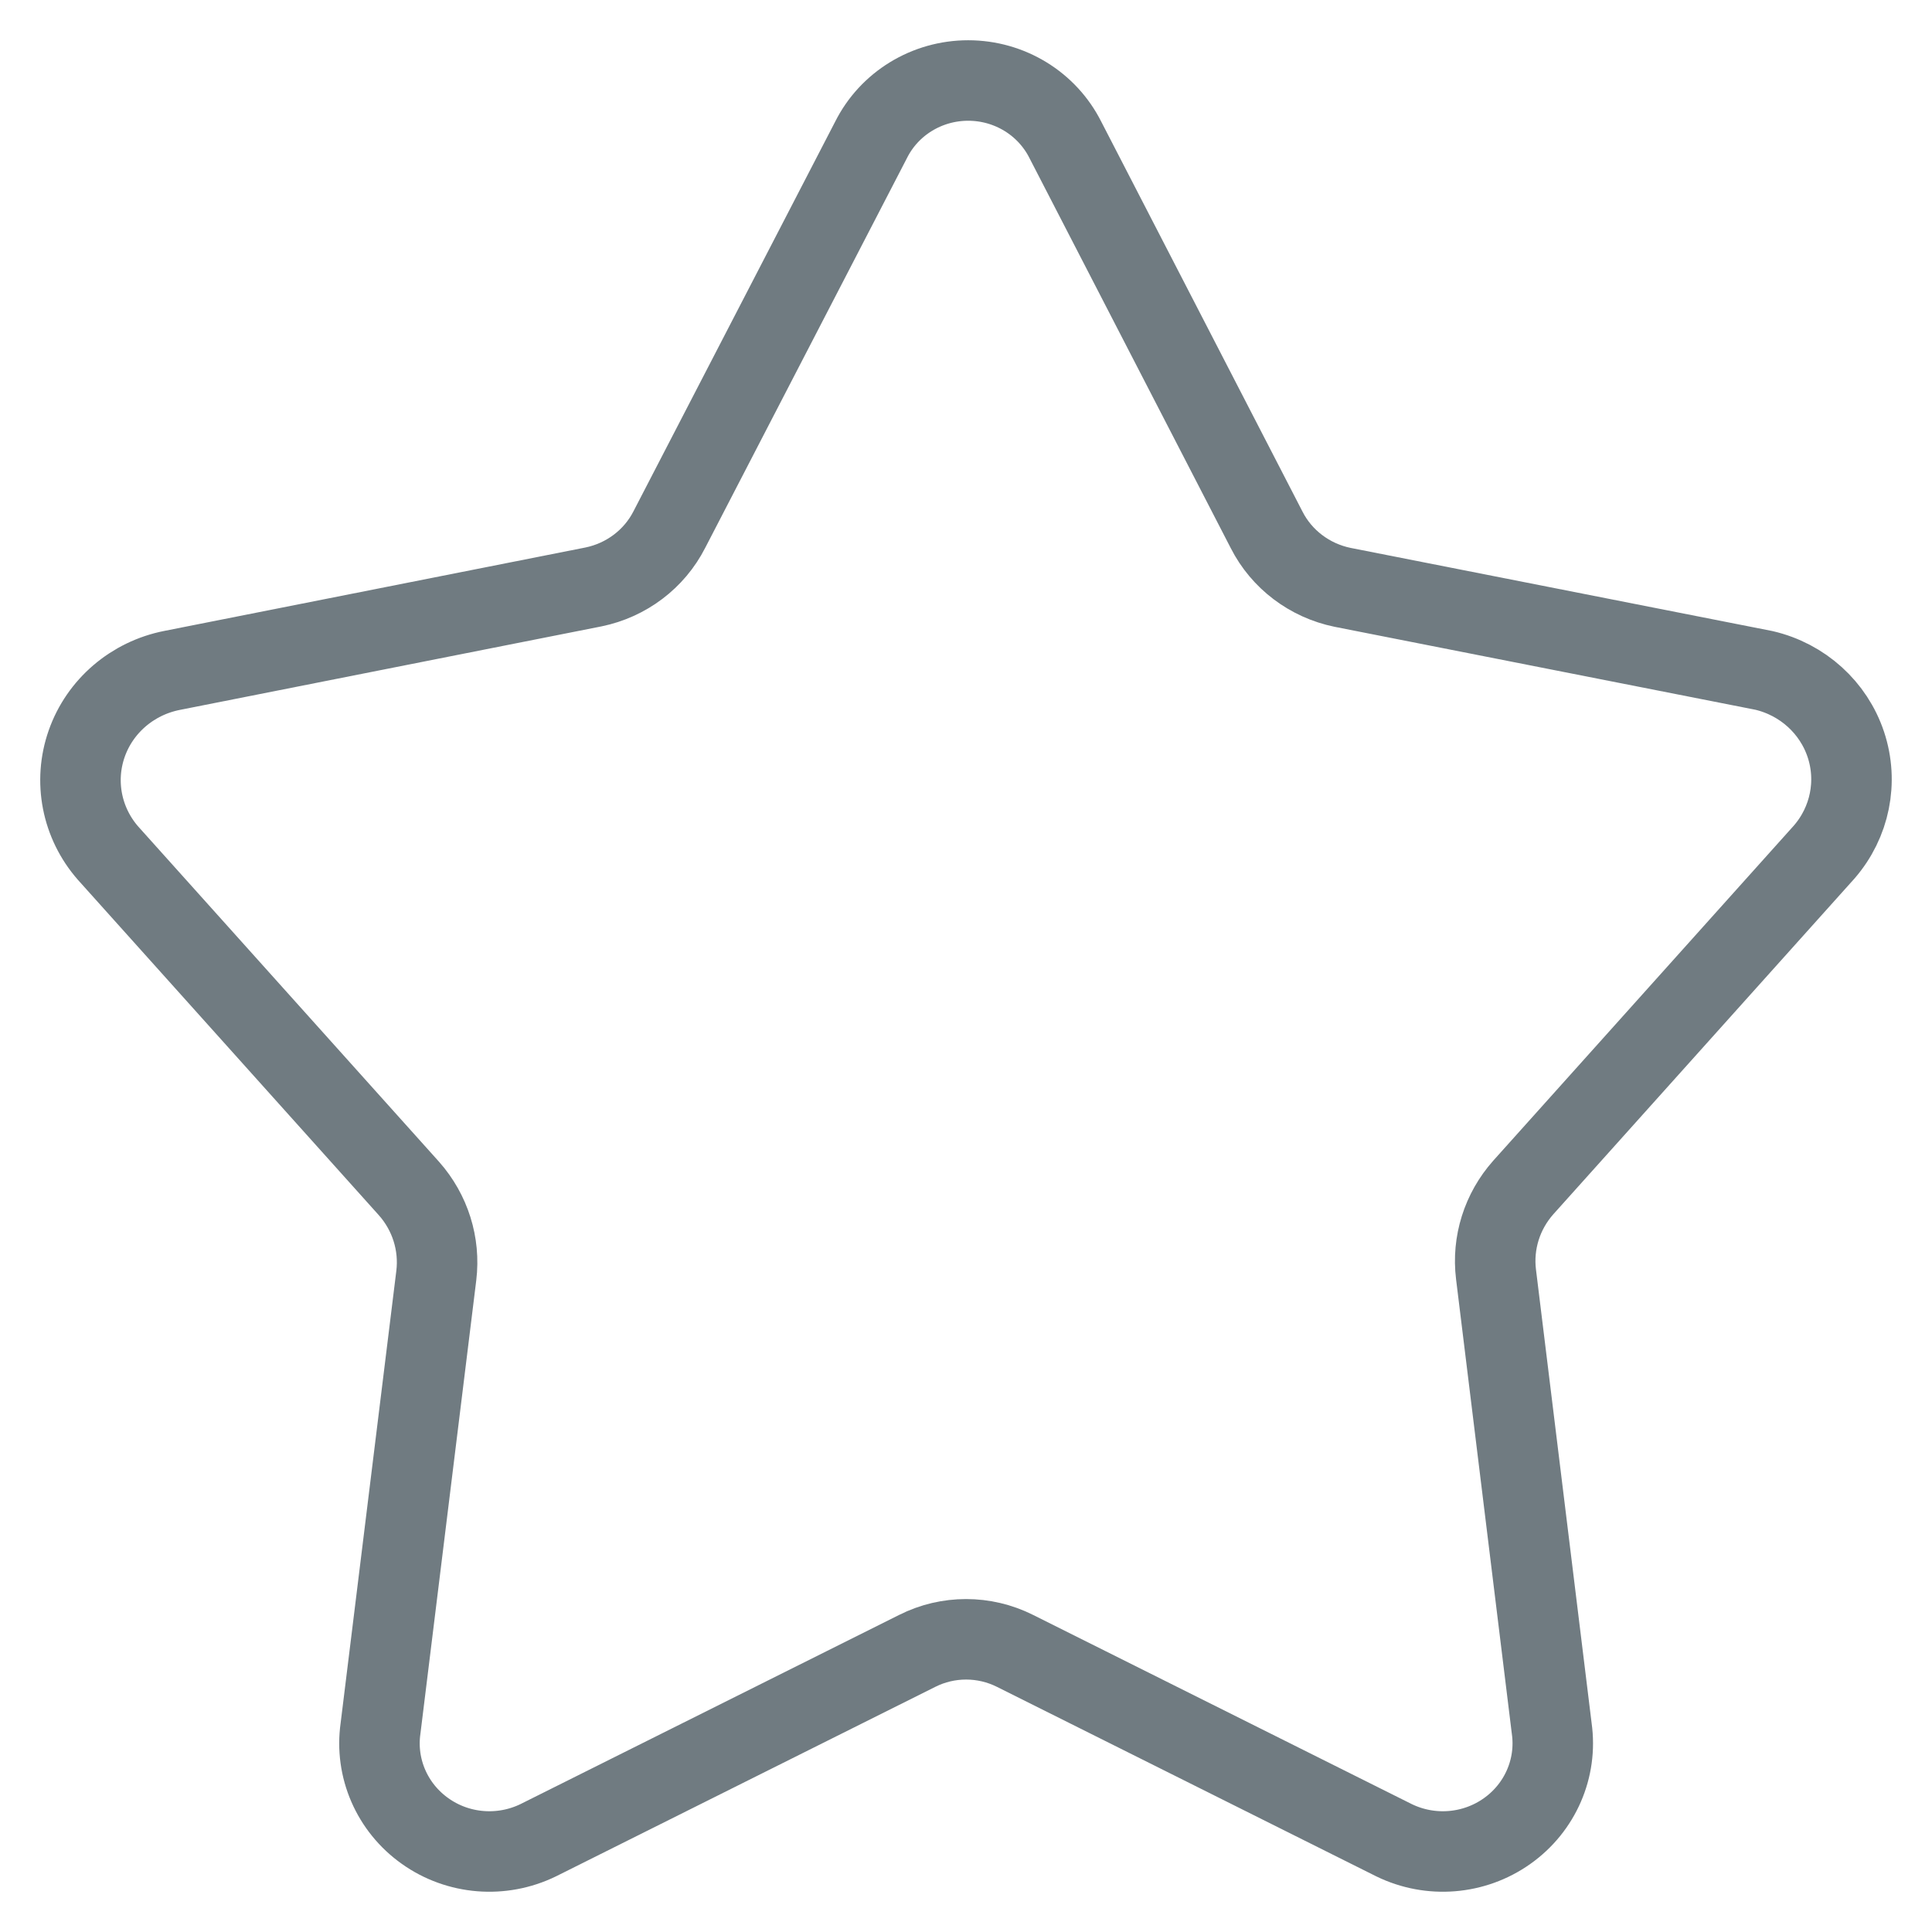 <svg width="24" height="24" viewBox="0 0 24 24" fill="none" xmlns="http://www.w3.org/2000/svg">
<path fill-rule="evenodd" clip-rule="evenodd" d="M10.82 1.739C11.046 1.286 11.515 1 12.027 1C12.54 1 13.008 1.286 13.235 1.739L15.735 6.583C15.921 6.949 16.269 7.212 16.677 7.296L21.912 8.328C22.392 8.44 22.777 8.789 22.93 9.249C23.083 9.71 22.981 10.215 22.661 10.584L18.923 14.751C18.659 15.048 18.536 15.44 18.584 15.83L19.276 21.471C19.346 21.964 19.133 22.455 18.722 22.746C18.311 23.038 17.77 23.081 17.317 22.86L12.609 20.508C12.227 20.316 11.775 20.316 11.394 20.508L6.686 22.86C6.232 23.081 5.691 23.038 5.281 22.746C4.87 22.455 4.657 21.964 4.727 21.471L5.42 15.844C5.467 15.454 5.344 15.062 5.081 14.765L1.342 10.598C1.014 10.223 0.913 9.706 1.077 9.238C1.241 8.771 1.645 8.425 2.138 8.328L7.373 7.291C7.781 7.207 8.128 6.945 8.315 6.578L10.82 1.739Z" stroke="#707B81" stroke-linecap="round" stroke-linejoin="round"/>
</svg>
